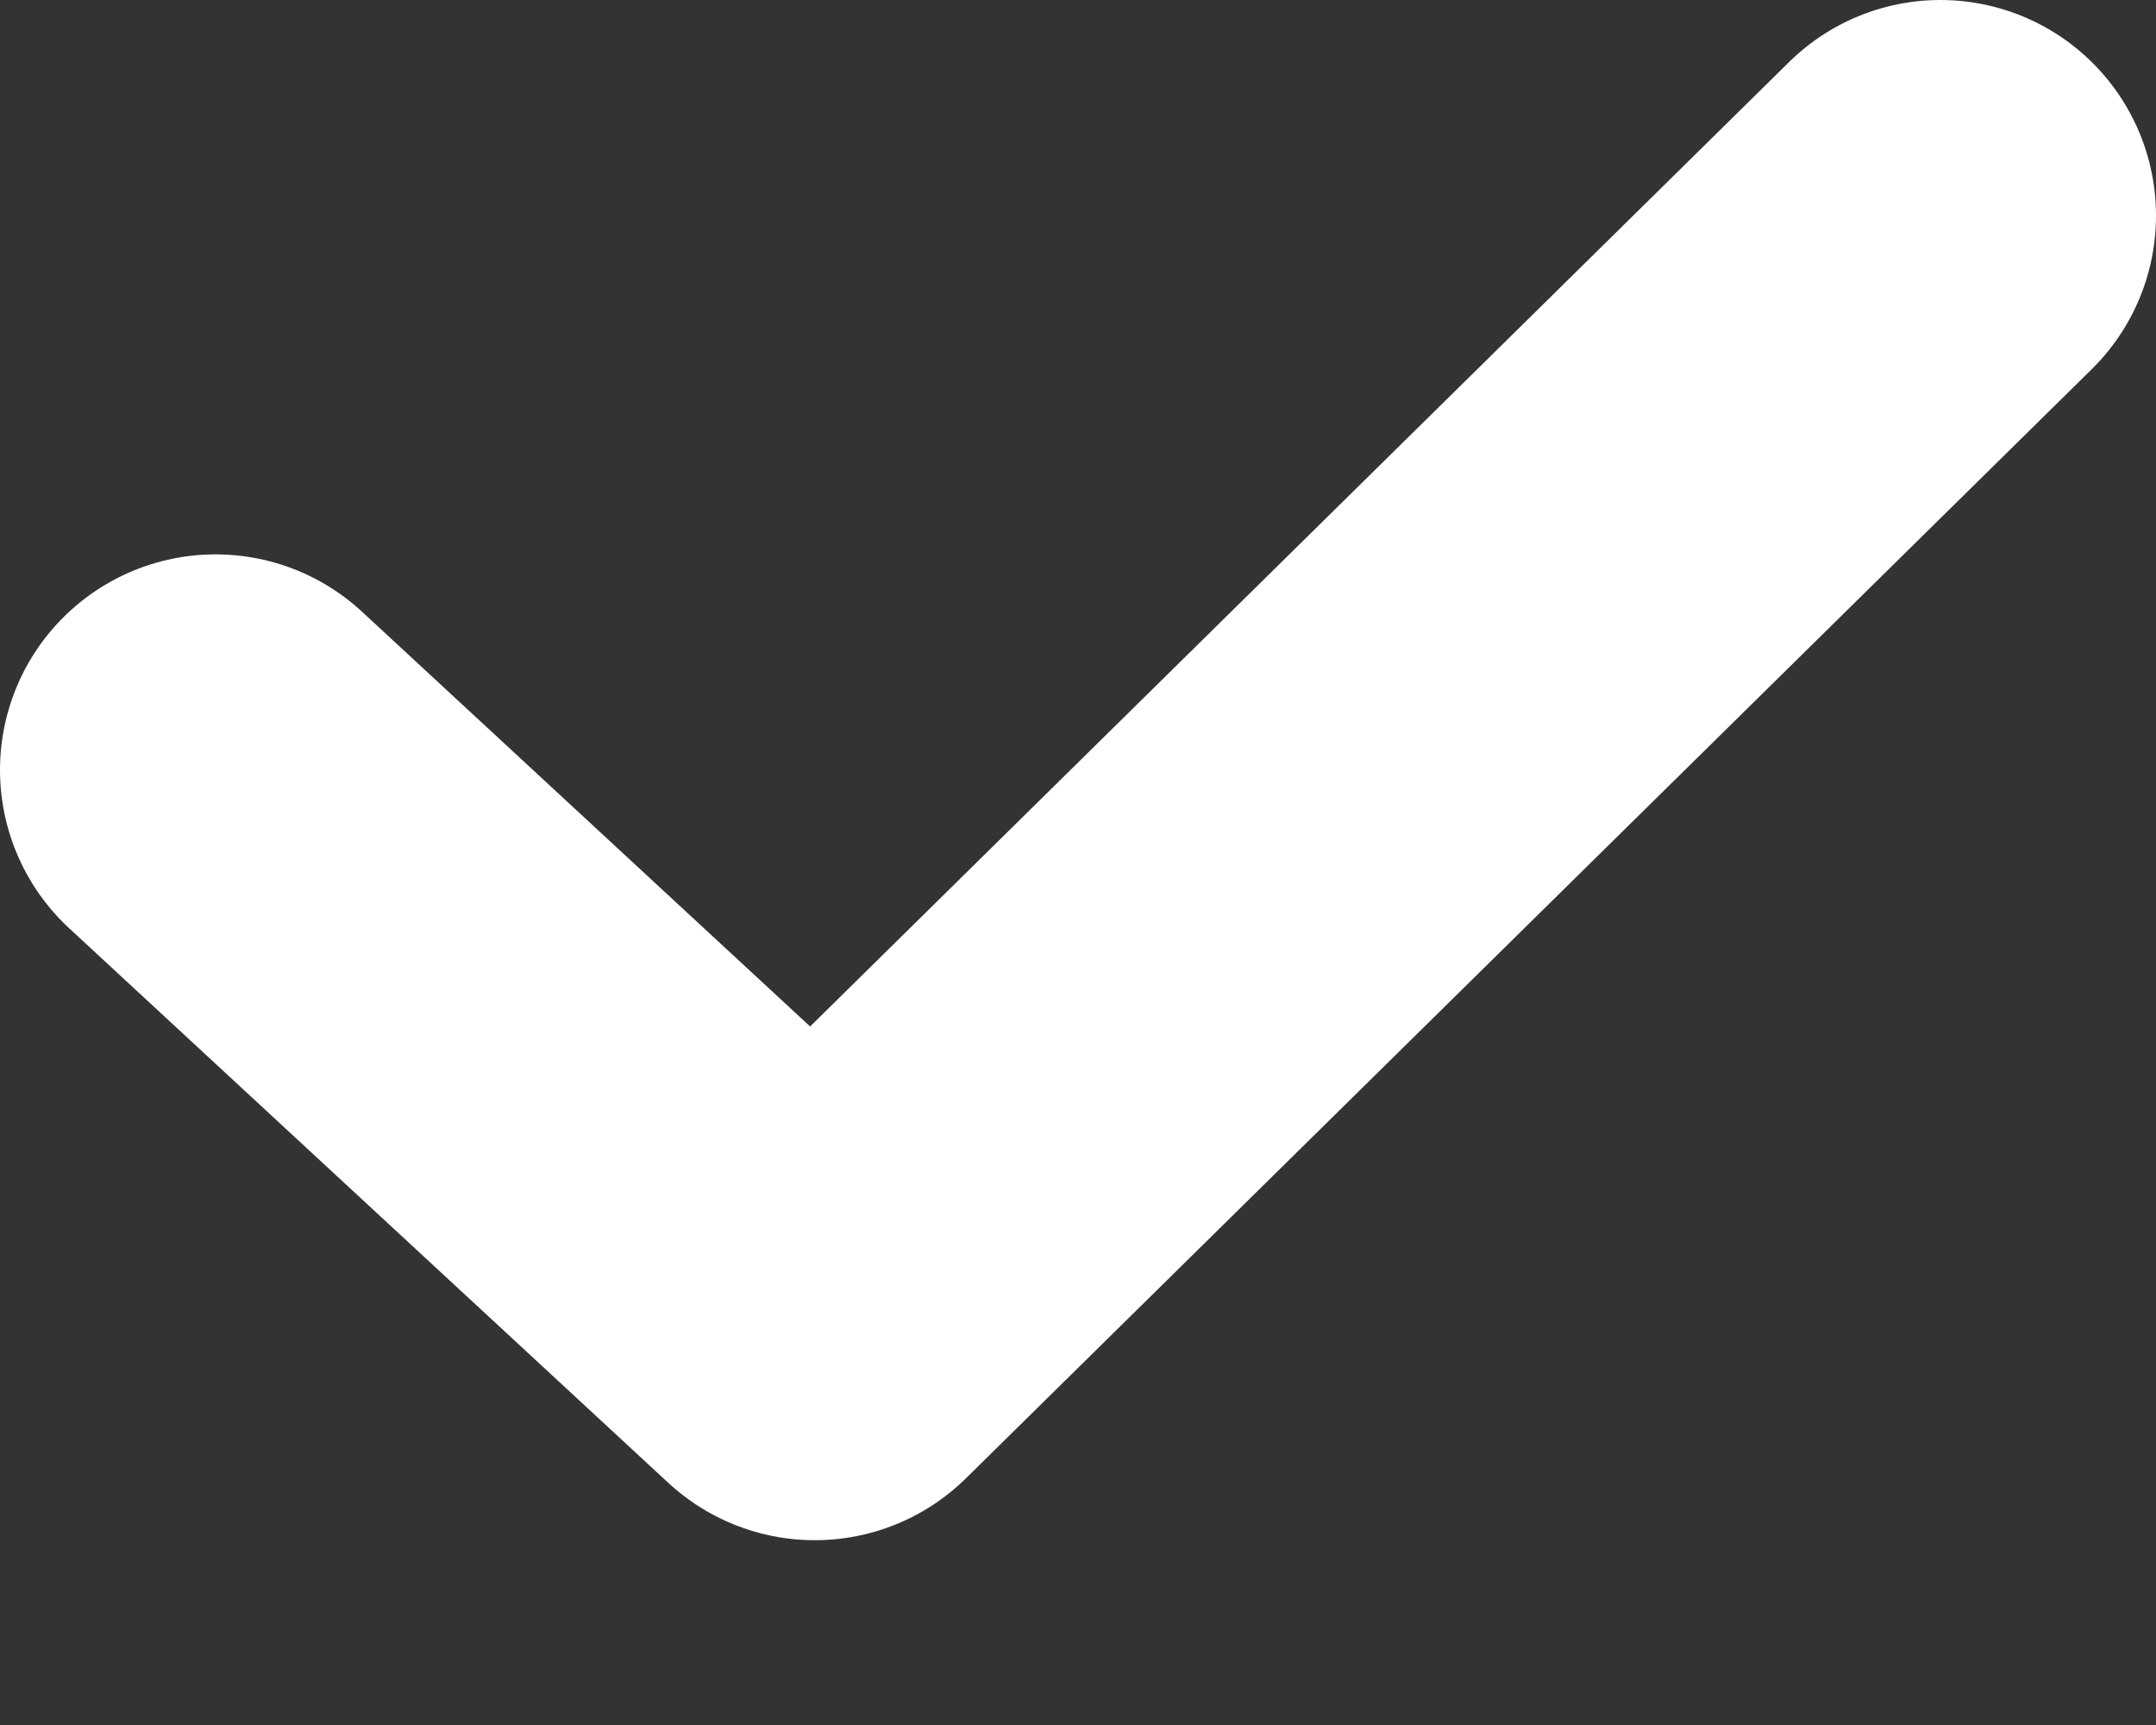<?xml version="1.0" encoding="UTF-8"?>
<svg width="10px" height="8px" viewBox="0 0 10 8" version="1.1" xmlns="http://www.w3.org/2000/svg" xmlns:xlink="http://www.w3.org/1999/xlink">
<rect x="0" y="0" width="10" height="8" fill="#333333" stroke="none"/>
<!--Generator: Sketch 49.3 (51167) - http://www.bohemiancoding.com/sketch-->
    <title>
        Path 3088
    </title>
    <desc>
        Created with Sketch.
    </desc>
    <defs/>
    <g id="check-form_svg__Molecules" stroke="none" stroke-width="1" fill="none" fill-rule="evenodd" stroke-linecap="round" stroke-linejoin="round">
        <g transform="translate(-776, -608)" id="check-form_svg__Group-15" stroke="#FFFFFF" stroke-width="2">
            <g transform="translate(754, 518)">
                <g id="check-form_svg__Rectangle-8">
                    <g id="check-form_svg__Group-7" transform="translate(0, 73)">
                        <polyline id="check-form_svg__Path-3088" points="23 20.571 25.779 23.143 31 18"/>
                    </g>
                </g>
            </g>
        </g>
    </g>
</svg>
